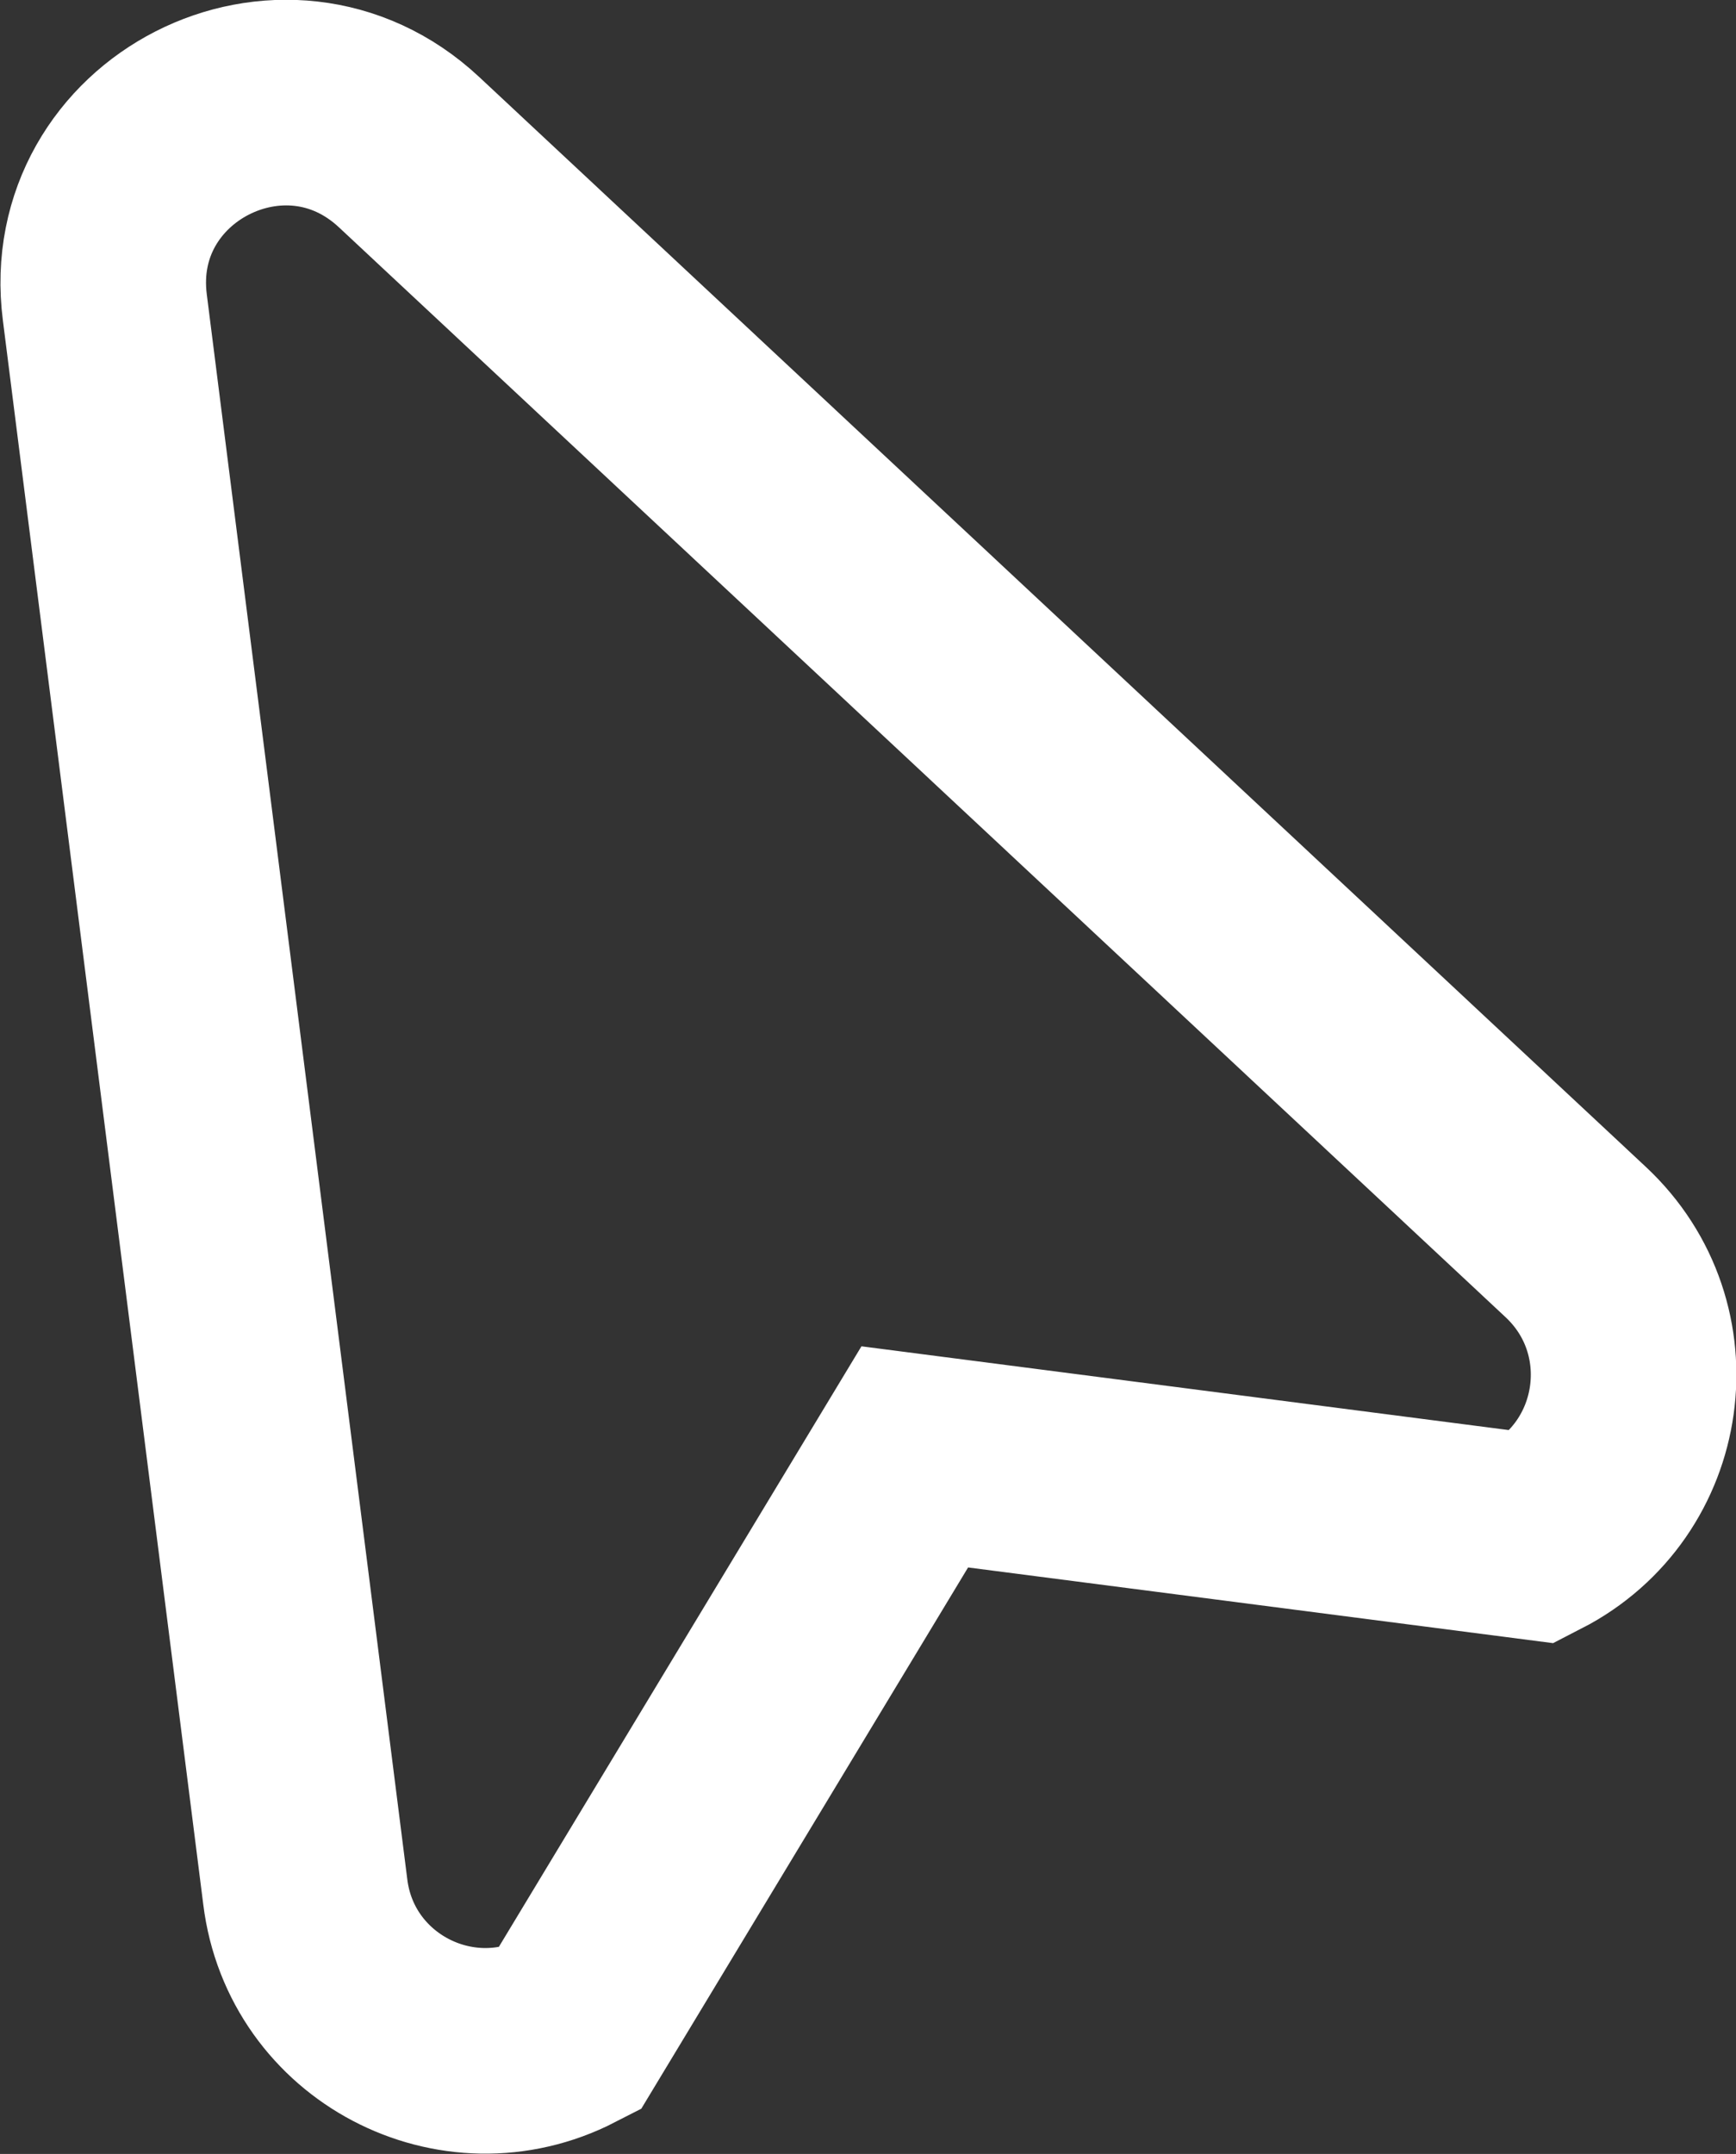 <?xml version="1.0" encoding="UTF-8"?>
<svg id="Capa_2" data-name="Capa 2" xmlns="http://www.w3.org/2000/svg" viewBox="0 0 16.89 20.95">
  <rect x="0" y="0" width="16.89" height="20.95" fill="#333333" stroke="none"/>
  <defs>
    <style>
      .cls-1 {
        fill: none;
        stroke: #fff;
        stroke-miterlimit: 10;
        stroke-width: 2px;
      }
    </style>
  </defs>
  <g id="Capa_1-2" data-name="Capa 1">
    <path class="cls-1" d="m1.02,2.99l1.95,15.41c.15,1.22,1.47,1.91,2.56,1.35l3.37-5.58,6.03.78c1.09-.56,1.3-2.03.4-2.87L3.98,1.48c-1.21-1.13-3.17-.13-2.96,1.51Z"/>
  </g>
</svg>